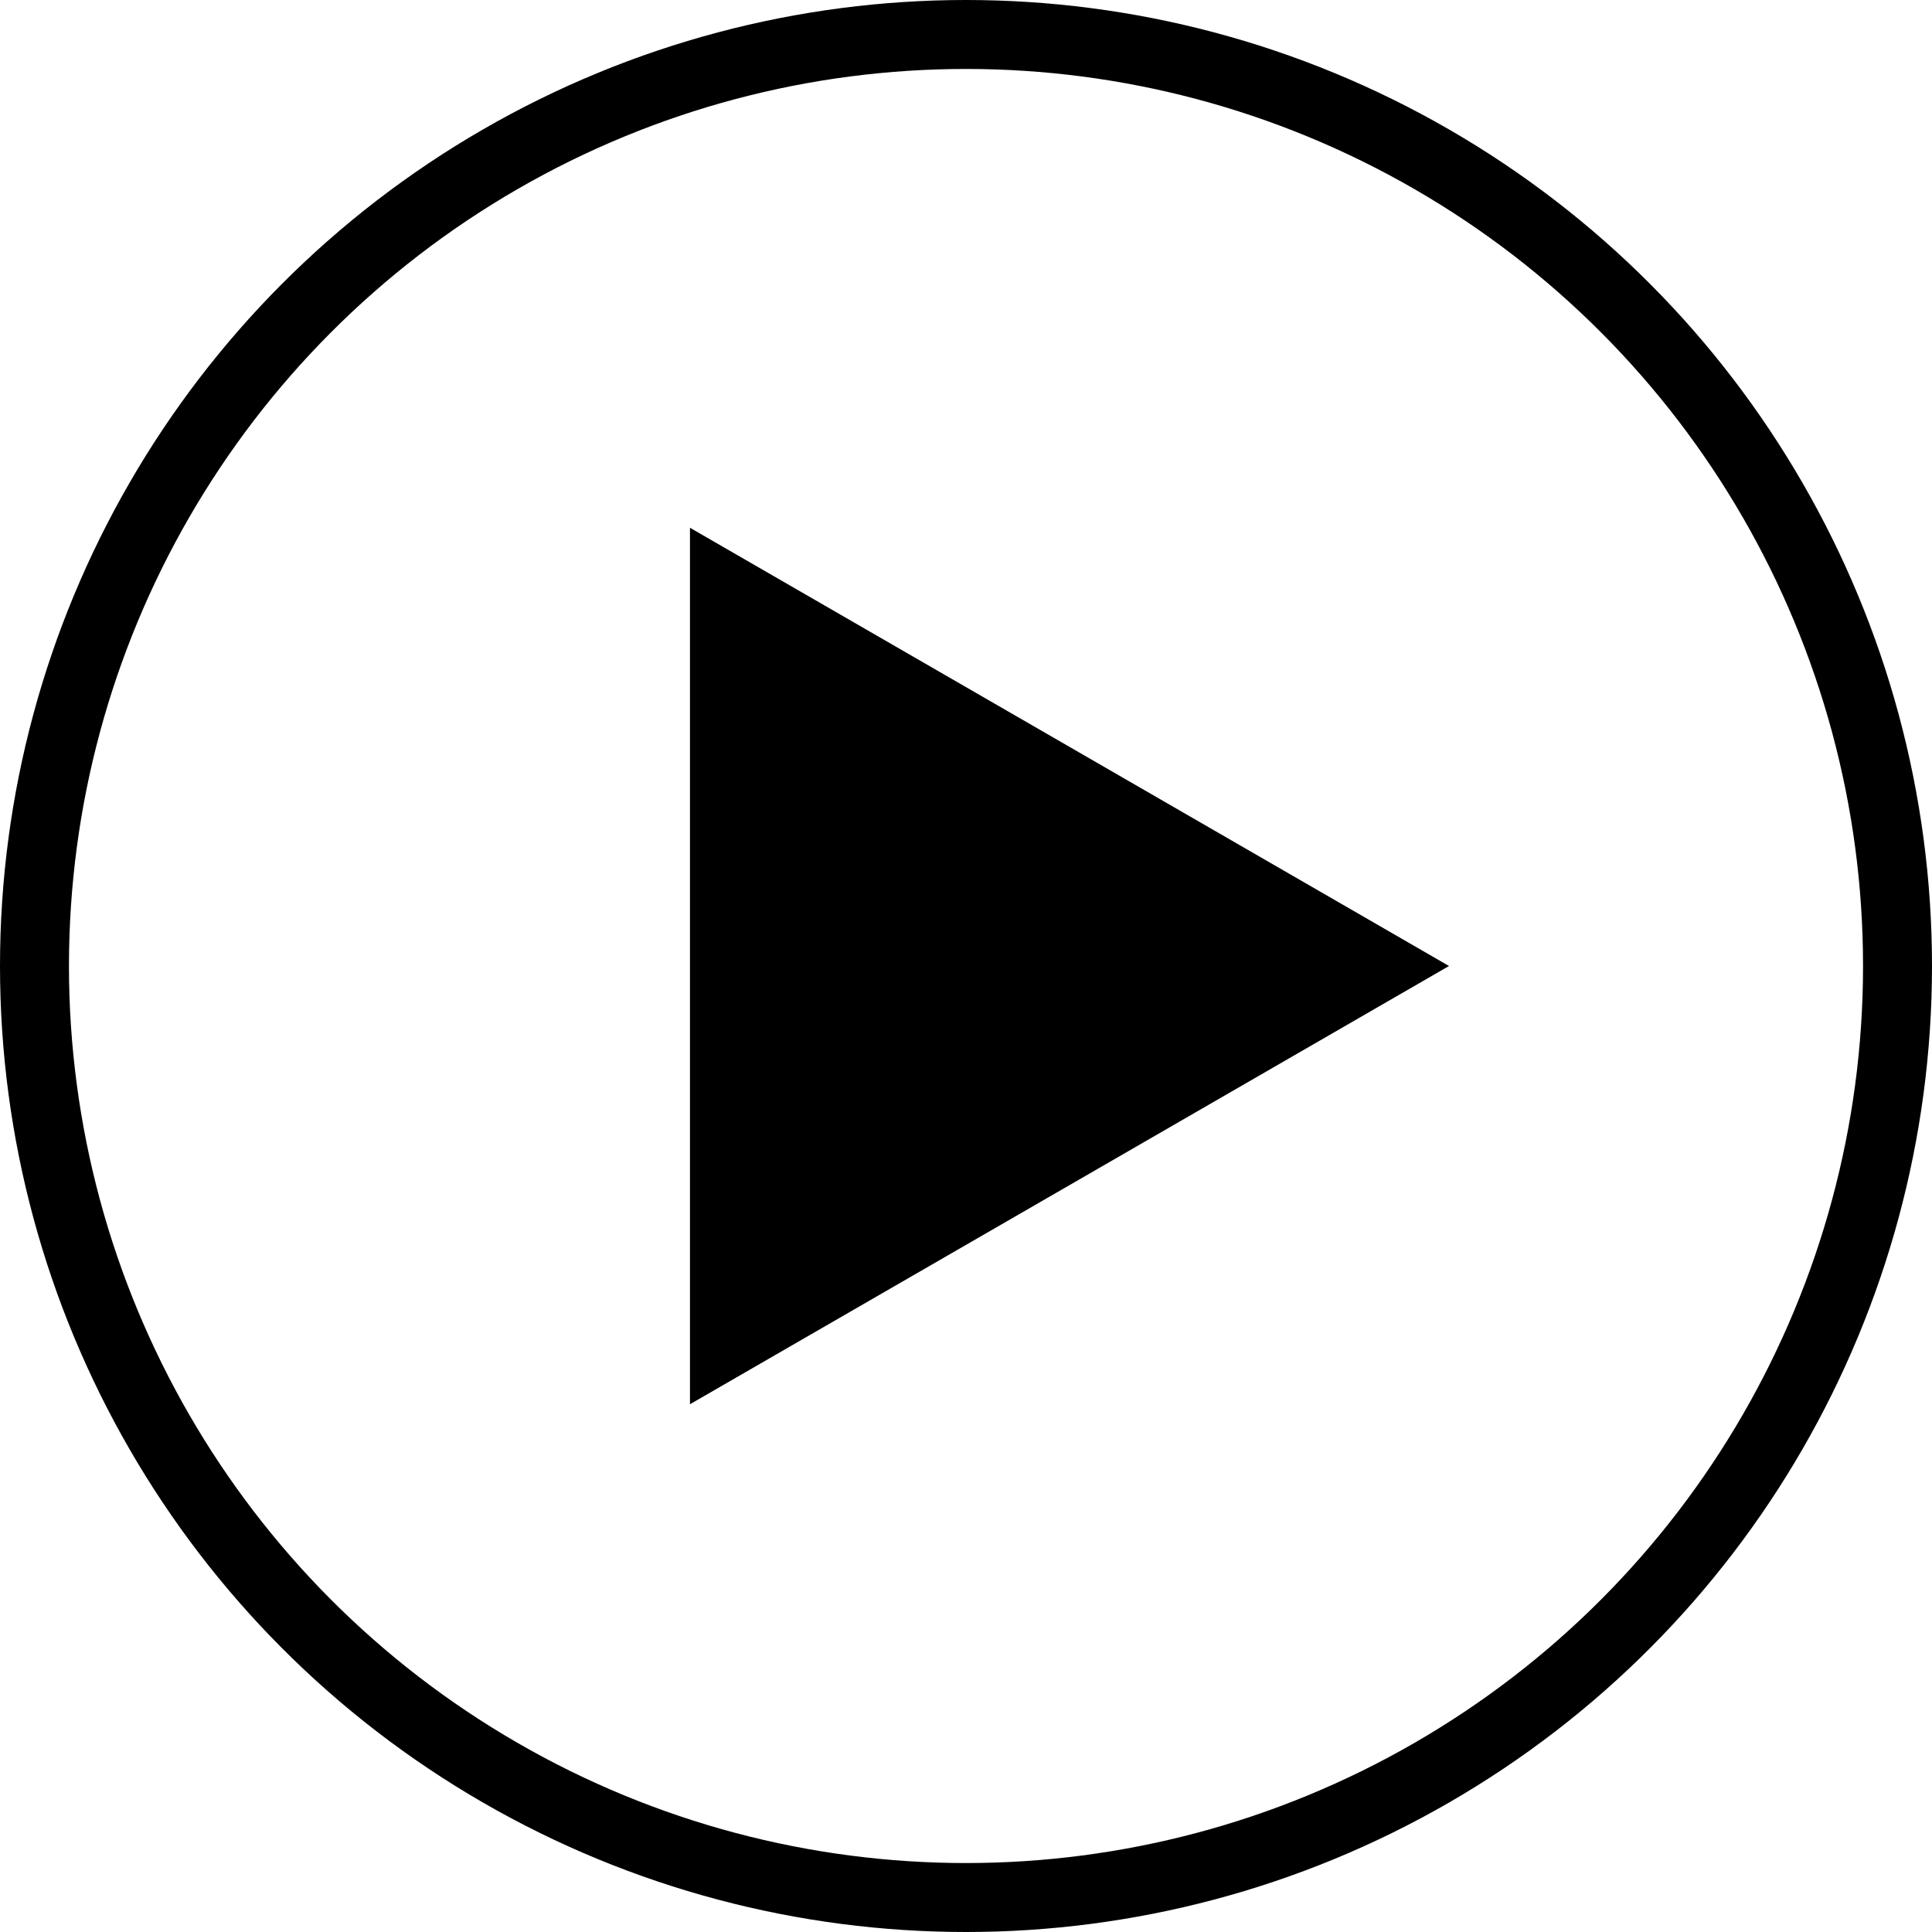 <svg xmlns="http://www.w3.org/2000/svg" viewBox="0 0 208.44 208.44"><defs><style>.cls-1{fill:none;stroke:#000;stroke-miterlimit:10;stroke-width:7.44px;}</style></defs><title>playAsset 2</title><g id="Layer_2" data-name="Layer 2"><g id="Layer_1-2" data-name="Layer 1"><circle class="cls-1" cx="104.22" cy="104.22" r="100.5"/><polygon points="74.44 104.22 74.44 56.94 115.39 80.58 156.33 104.22 115.39 127.86 74.44 151.5 74.44 104.22"/></g></g></svg>